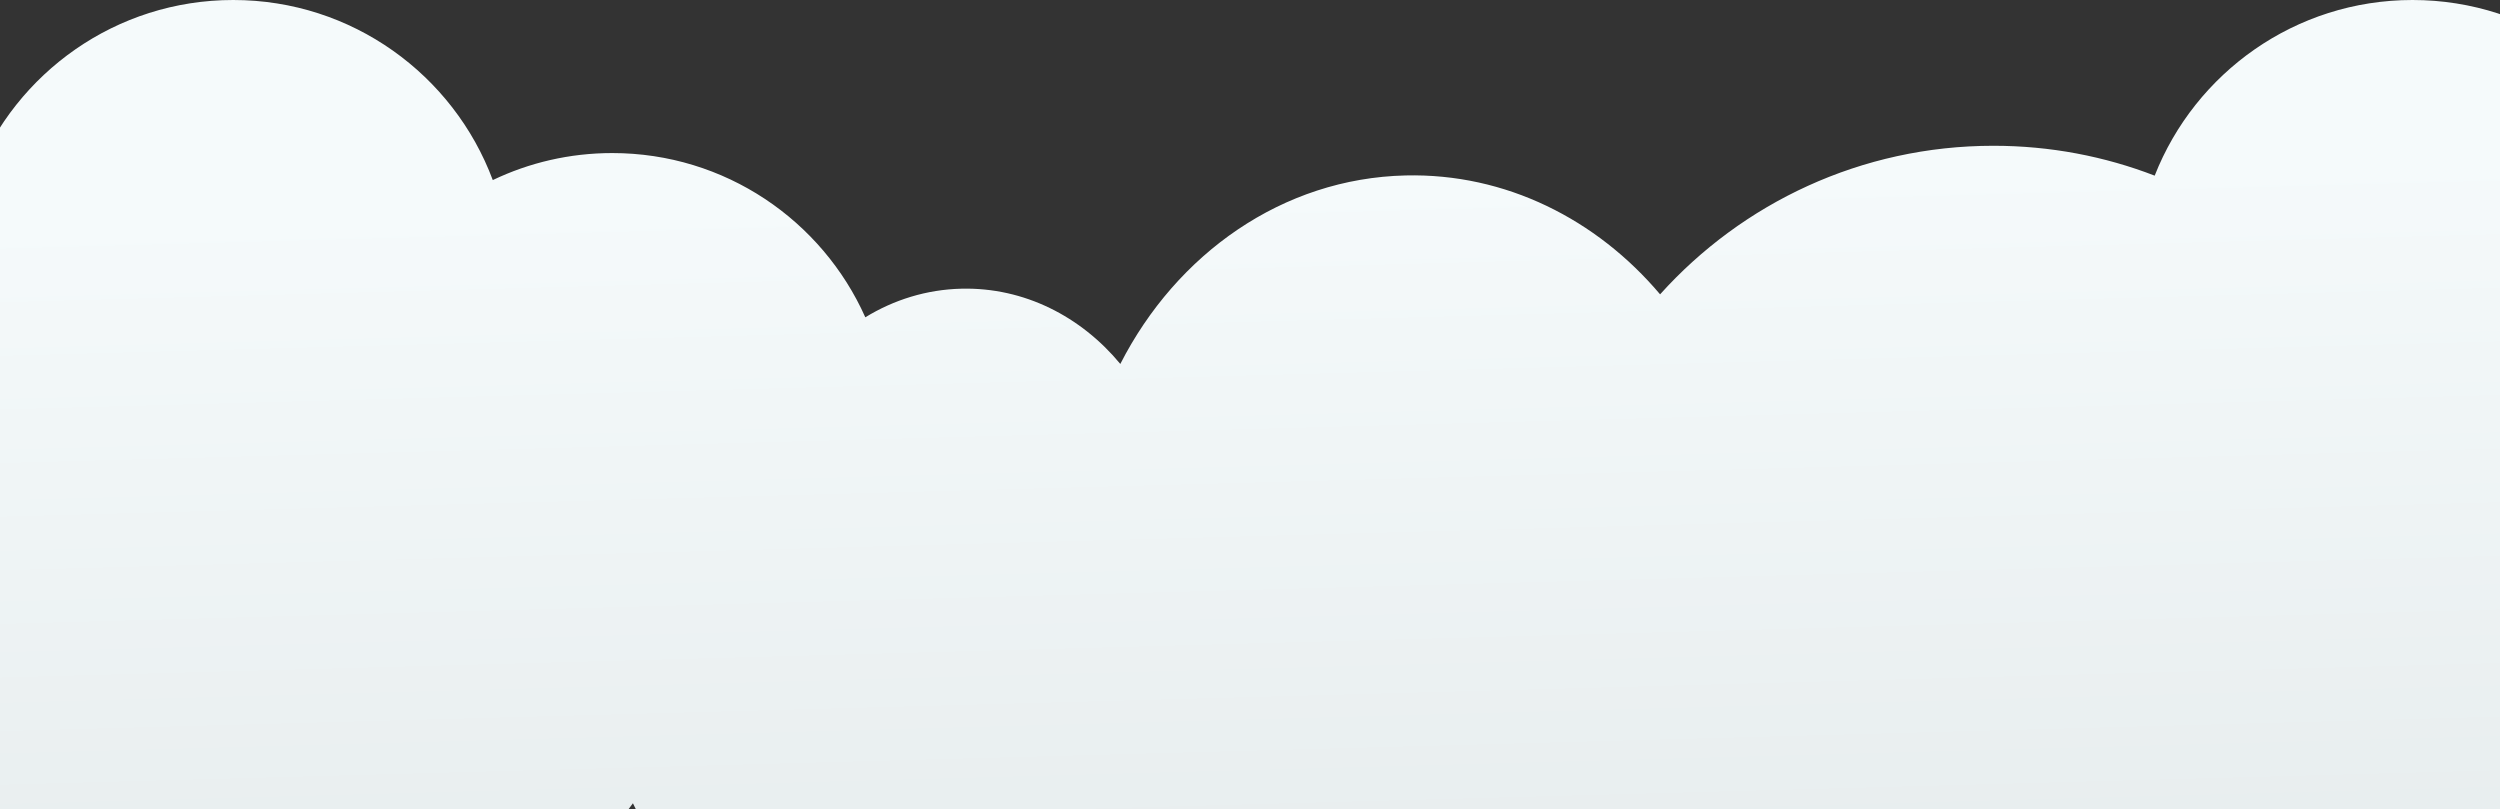 <svg width="343" height="111" viewBox="0 0 343 111" fill="none" xmlns="http://www.w3.org/2000/svg">
<rect x="0" y="0" width="343" height="111" fill="#333333" stroke="none"/>
<path fill-rule="evenodd" clip-rule="evenodd" d="M67.61 24.707C62.221 10.276 48.31 0 32 0C15.919 0 2.172 9.988 -3.377 24.099C-10.242 21.451 -17.701 20 -25.5 20C-59.465 20 -87 47.535 -87 81.5C-87 115.466 -59.465 143 -25.5 143C-3.033 143 16.62 130.953 27.352 112.966C34.318 120.953 44.569 126 56 126C68.696 126 79.937 119.774 86.838 110.209C91.727 120.575 101.638 127.56 112.905 127.299C117.316 127.197 121.467 125.995 125.151 123.935C129.479 135.826 140.13 144.118 152.388 143.834C164.472 143.554 174.612 135.019 178.511 123.204C183.721 125.283 189.355 126.359 195.215 126.223C205.46 125.986 214.841 122.083 222.359 115.671C233.392 132.15 252.179 143 273.5 143C295.967 143 315.62 130.953 326.352 112.966C333.318 120.953 343.57 126 355 126C373.284 126 388.552 113.087 392.181 95.883C408.732 91.777 421 76.821 421 59C421 38.013 403.987 21 383 21C377.131 21 371.572 22.331 366.61 24.707C361.221 10.276 347.31 0 331 0C314.92 0 301.172 9.988 295.623 24.099C288.758 21.451 281.298 20 273.5 20C255.342 20 239.023 27.869 227.765 40.383C219.057 30.079 206.575 23.753 192.849 24.071C175.965 24.462 161.427 34.809 153.708 49.934C148.319 43.422 140.517 39.409 131.927 39.608C127.129 39.719 122.637 41.132 118.721 43.535C112.797 30.256 99.48 21 84 21C78.131 21 72.572 22.331 67.61 24.707Z" fill="url(#paint0_linear_1149_442)"/>
<defs>
<linearGradient id="paint0_linear_1149_442" x1="127.235" y1="26.965" x2="130.641" y2="151.919" gradientUnits="userSpaceOnUse">
<stop stop-color="#F5FAFB"/>
<stop offset="1" stop-color="#E3E9EA"/>
</linearGradient>
</defs>
</svg>
